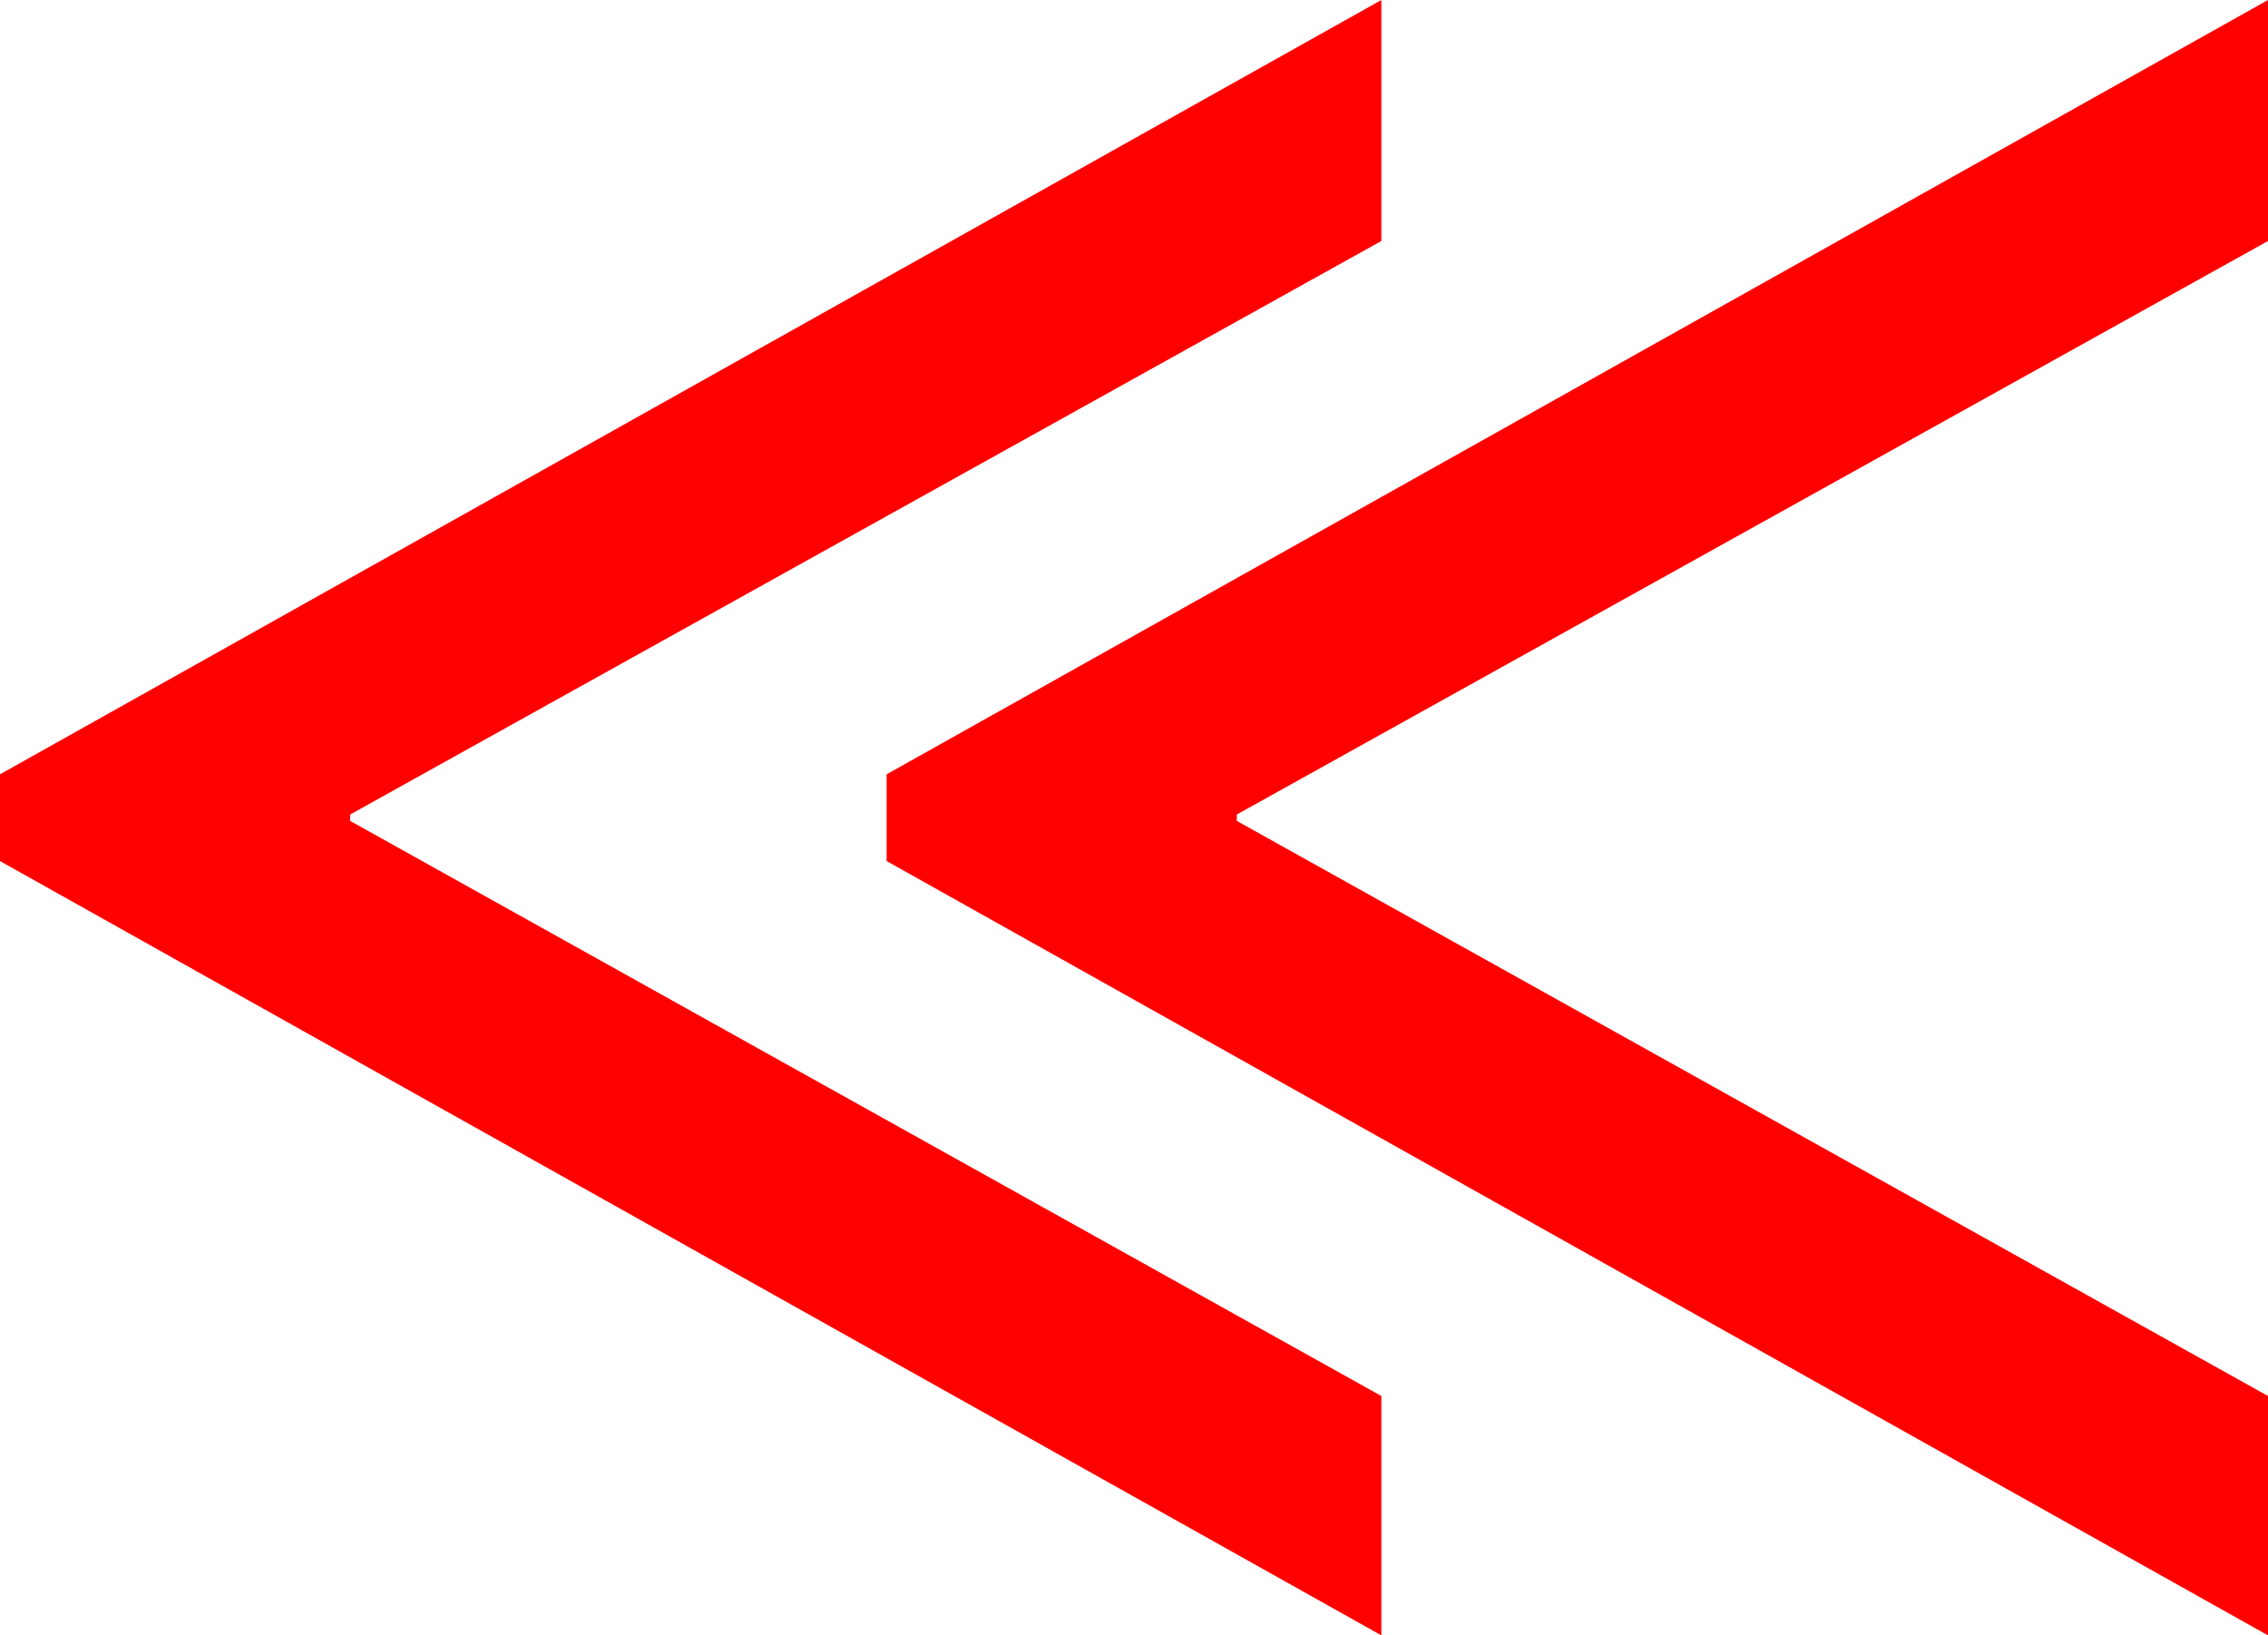 <?xml version="1.0" encoding="utf-8"?>
<!DOCTYPE svg PUBLIC "-//W3C//DTD SVG 1.1//EN" "http://www.w3.org/Graphics/SVG/1.1/DTD/svg11.dtd">
<svg width="41.367" height="29.824" xmlns="http://www.w3.org/2000/svg" xmlns:xlink="http://www.w3.org/1999/xlink" xmlns:xml="http://www.w3.org/XML/1998/namespace" version="1.1">
  <g>
    <g>
      <path style="fill:#FF0000;fill-opacity:1" d="M41.367,0L41.367,4.395 22.559,14.854 22.559,14.971 41.367,25.459 41.367,29.824 16.172,15.703 16.172,14.121 41.367,0z M25.195,0L25.195,4.395 6.387,14.854 6.387,14.971 25.195,25.459 25.195,29.824 0,15.703 0,14.121 25.195,0z" />
    </g>
  </g>
</svg>